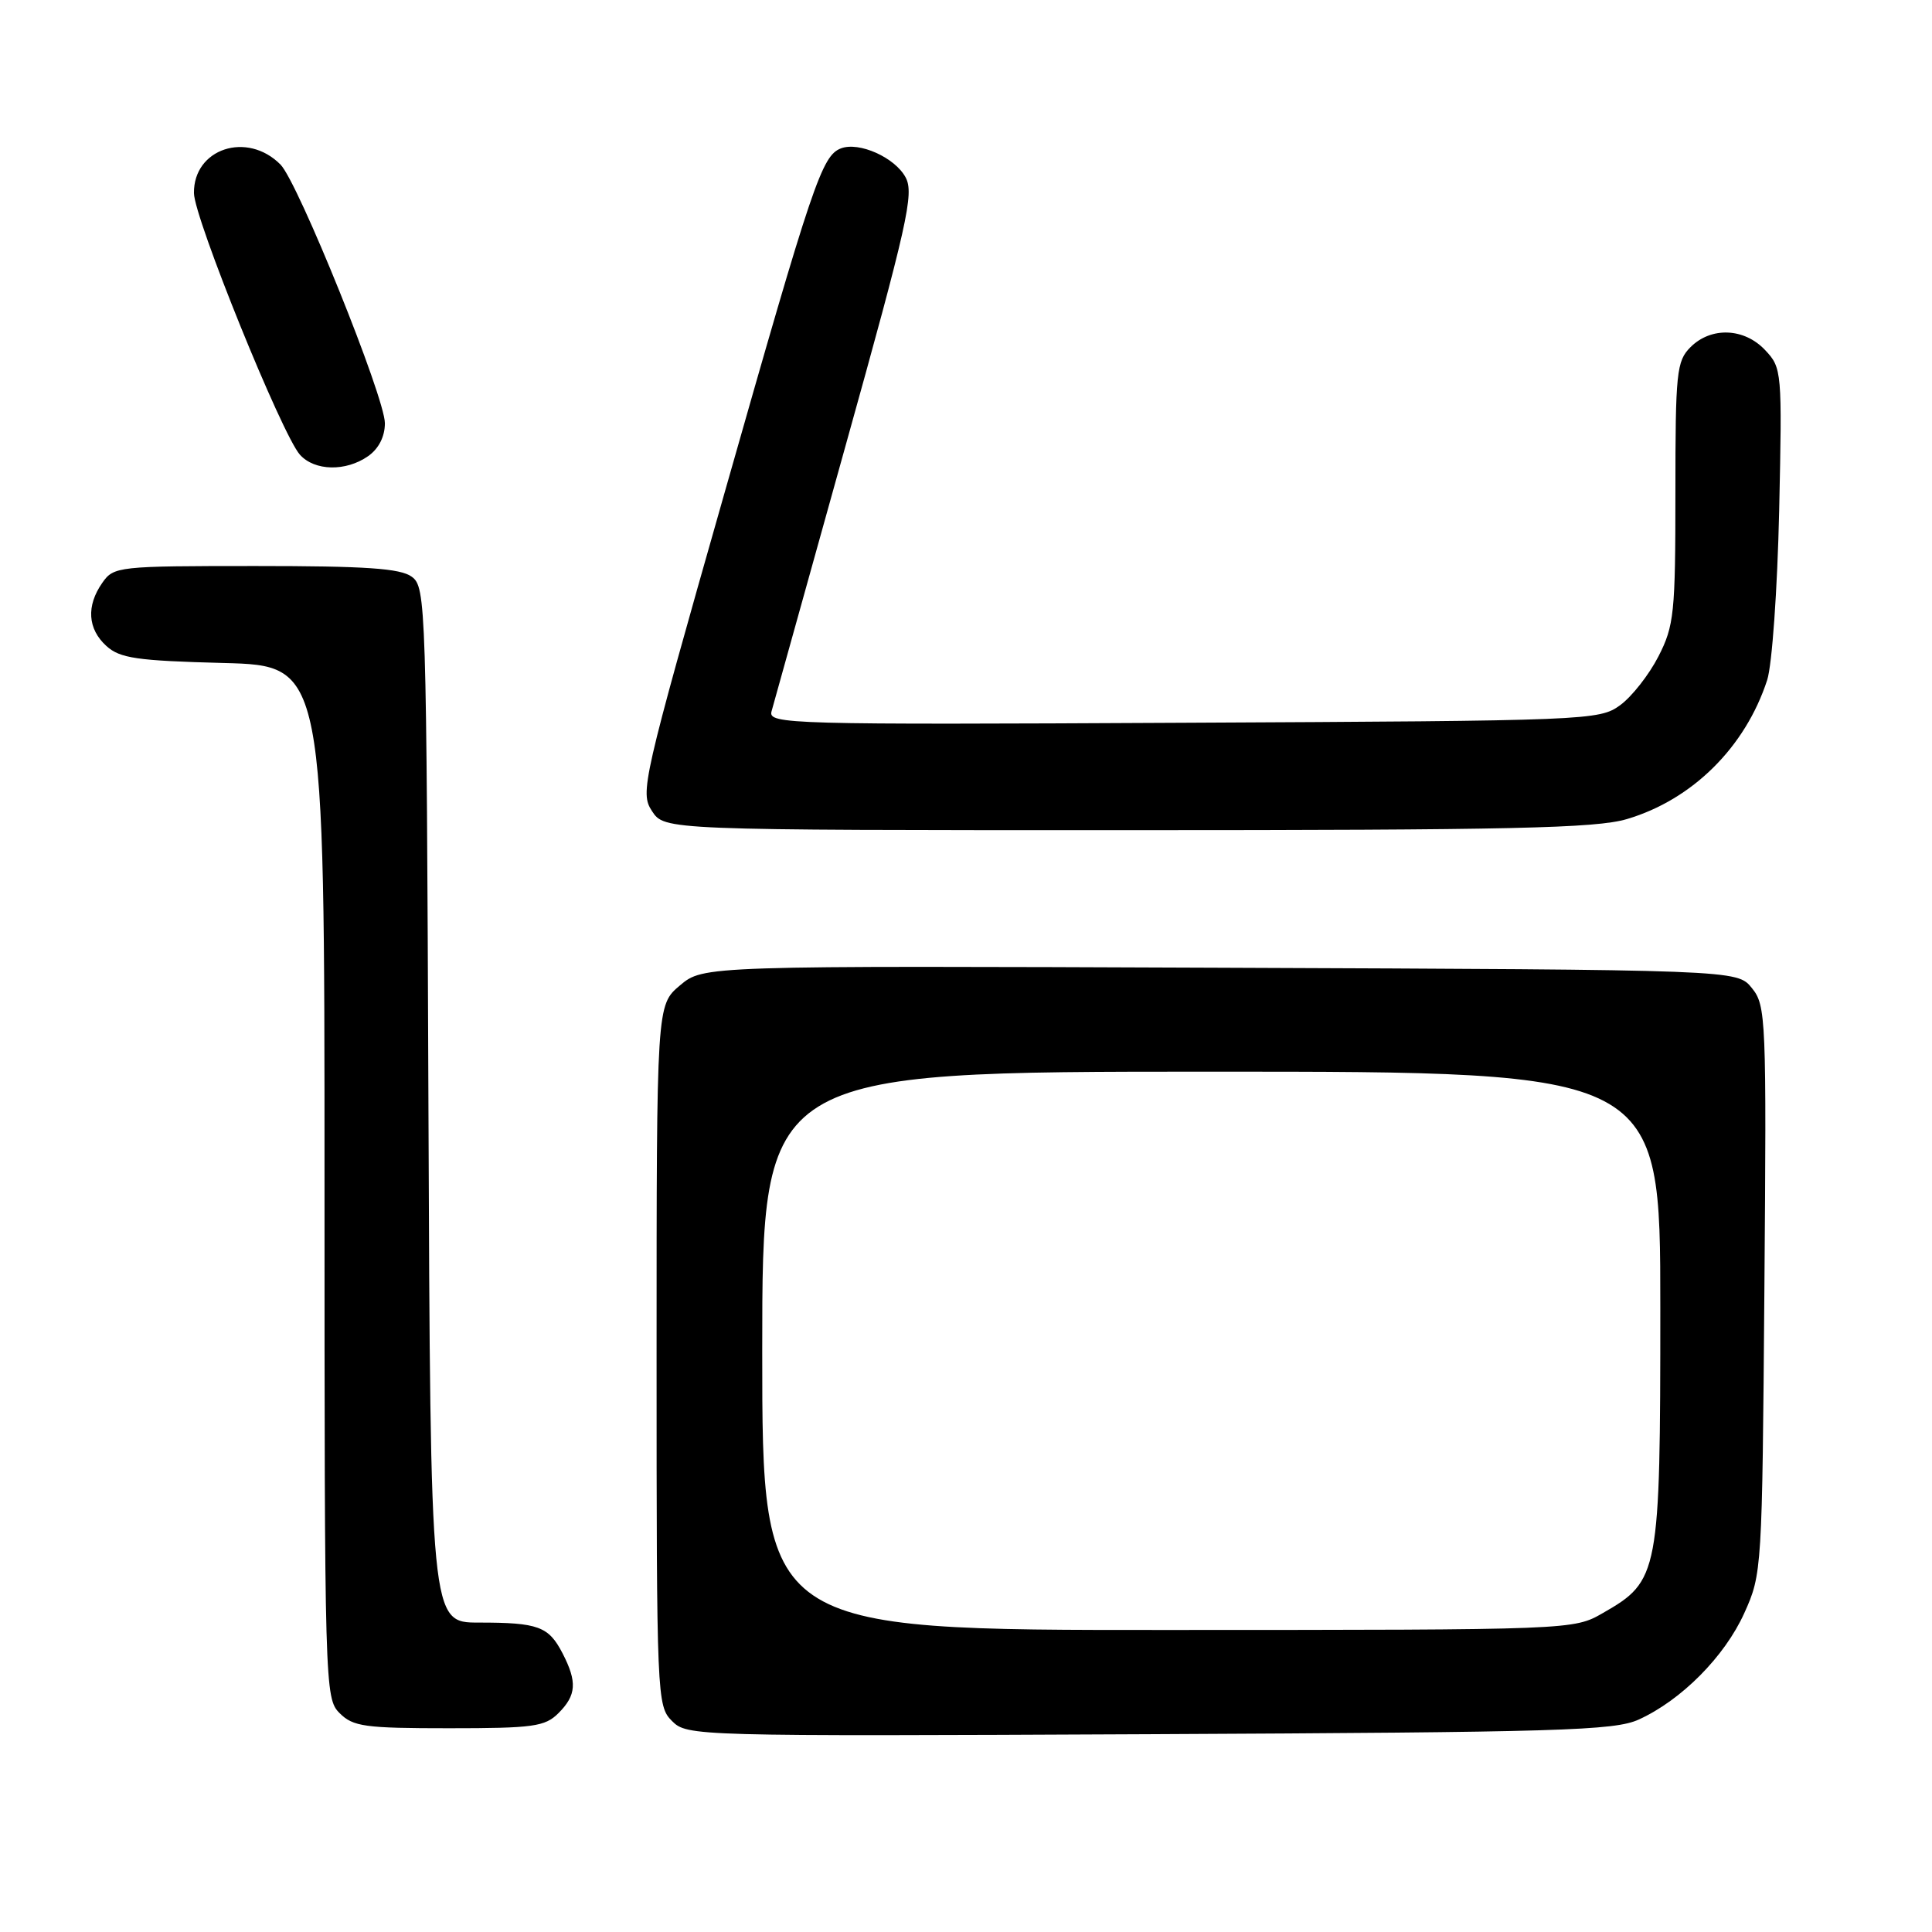 <?xml version="1.0" encoding="UTF-8" standalone="no"?>
<!DOCTYPE svg PUBLIC "-//W3C//DTD SVG 1.1//EN" "http://www.w3.org/Graphics/SVG/1.1/DTD/svg11.dtd" >
<svg xmlns="http://www.w3.org/2000/svg" xmlns:xlink="http://www.w3.org/1999/xlink" version="1.1" viewBox="0 0 256 256">
 <g >
 <path fill="currentColor"
d=" M 217.14 227.85 C 222.79 225.28 228.53 219.50 231.13 213.74 C 233.47 208.57 233.50 208.00 233.79 170.92 C 234.08 134.87 234.01 133.23 232.13 130.92 C 230.18 128.50 230.18 128.50 161.69 128.23 C 93.20 127.96 93.20 127.96 90.10 130.57 C 87.00 133.18 87.00 133.18 87.00 179.59 C 87.00 224.94 87.05 226.05 89.04 228.04 C 91.05 230.05 91.85 230.07 152.29 229.79 C 206.68 229.53 213.91 229.32 217.14 227.85 Z  M 74.00 227.00 C 76.38 224.62 76.50 222.87 74.54 219.07 C 72.69 215.50 71.33 215.00 63.44 215.00 C 57.04 215.00 57.04 215.00 56.77 146.42 C 56.51 79.85 56.44 77.80 54.56 76.42 C 53.05 75.31 48.48 75.00 33.87 75.00 C 15.62 75.00 15.07 75.06 13.56 77.22 C 11.41 80.29 11.61 83.34 14.10 85.60 C 15.90 87.23 18.14 87.55 29.60 87.85 C 43.00 88.20 43.00 88.20 43.00 156.60 C 43.00 223.67 43.04 225.04 45.00 227.00 C 46.79 228.79 48.33 229.00 59.50 229.00 C 70.67 229.00 72.21 228.79 74.00 227.00 Z  M 215.58 108.53 C 224.25 105.96 231.27 99.00 234.16 90.11 C 234.81 88.10 235.51 78.15 235.75 67.65 C 236.15 49.19 236.11 48.75 233.90 46.40 C 231.13 43.44 226.73 43.27 224.00 46.00 C 222.15 47.85 222.00 49.33 222.00 65.29 C 222.00 81.25 221.83 82.92 219.75 86.98 C 218.51 89.40 216.23 92.31 214.68 93.44 C 211.92 95.45 210.57 95.51 156.80 95.77 C 104.49 96.04 101.78 95.96 102.23 94.27 C 102.50 93.30 106.89 77.52 112.00 59.21 C 120.24 29.67 121.15 25.64 120.00 23.51 C 118.60 20.88 113.84 18.74 111.43 19.66 C 108.90 20.64 107.71 24.14 96.03 65.22 C 85.10 103.63 84.79 105.02 86.39 107.47 C 88.05 110.00 88.05 110.00 149.34 110.00 C 200.33 110.00 211.47 109.75 215.58 108.53 Z  M 48.78 60.44 C 50.18 59.46 51.00 57.85 51.00 56.08 C 51.00 52.66 39.50 24.17 37.17 21.81 C 32.75 17.34 25.63 19.69 25.70 25.59 C 25.73 28.90 37.36 57.59 39.74 60.25 C 41.68 62.42 45.83 62.51 48.78 60.44 Z  M 101.00 179.00 C 101.00 142.00 101.00 142.00 160.50 142.00 C 220.00 142.00 220.00 142.00 220.00 173.27 C 220.00 208.61 219.84 209.47 212.40 213.73 C 208.50 215.97 208.50 215.97 154.75 215.98 C 101.00 216.00 101.00 216.00 101.00 179.00 Z "/>
</g>
</svg>